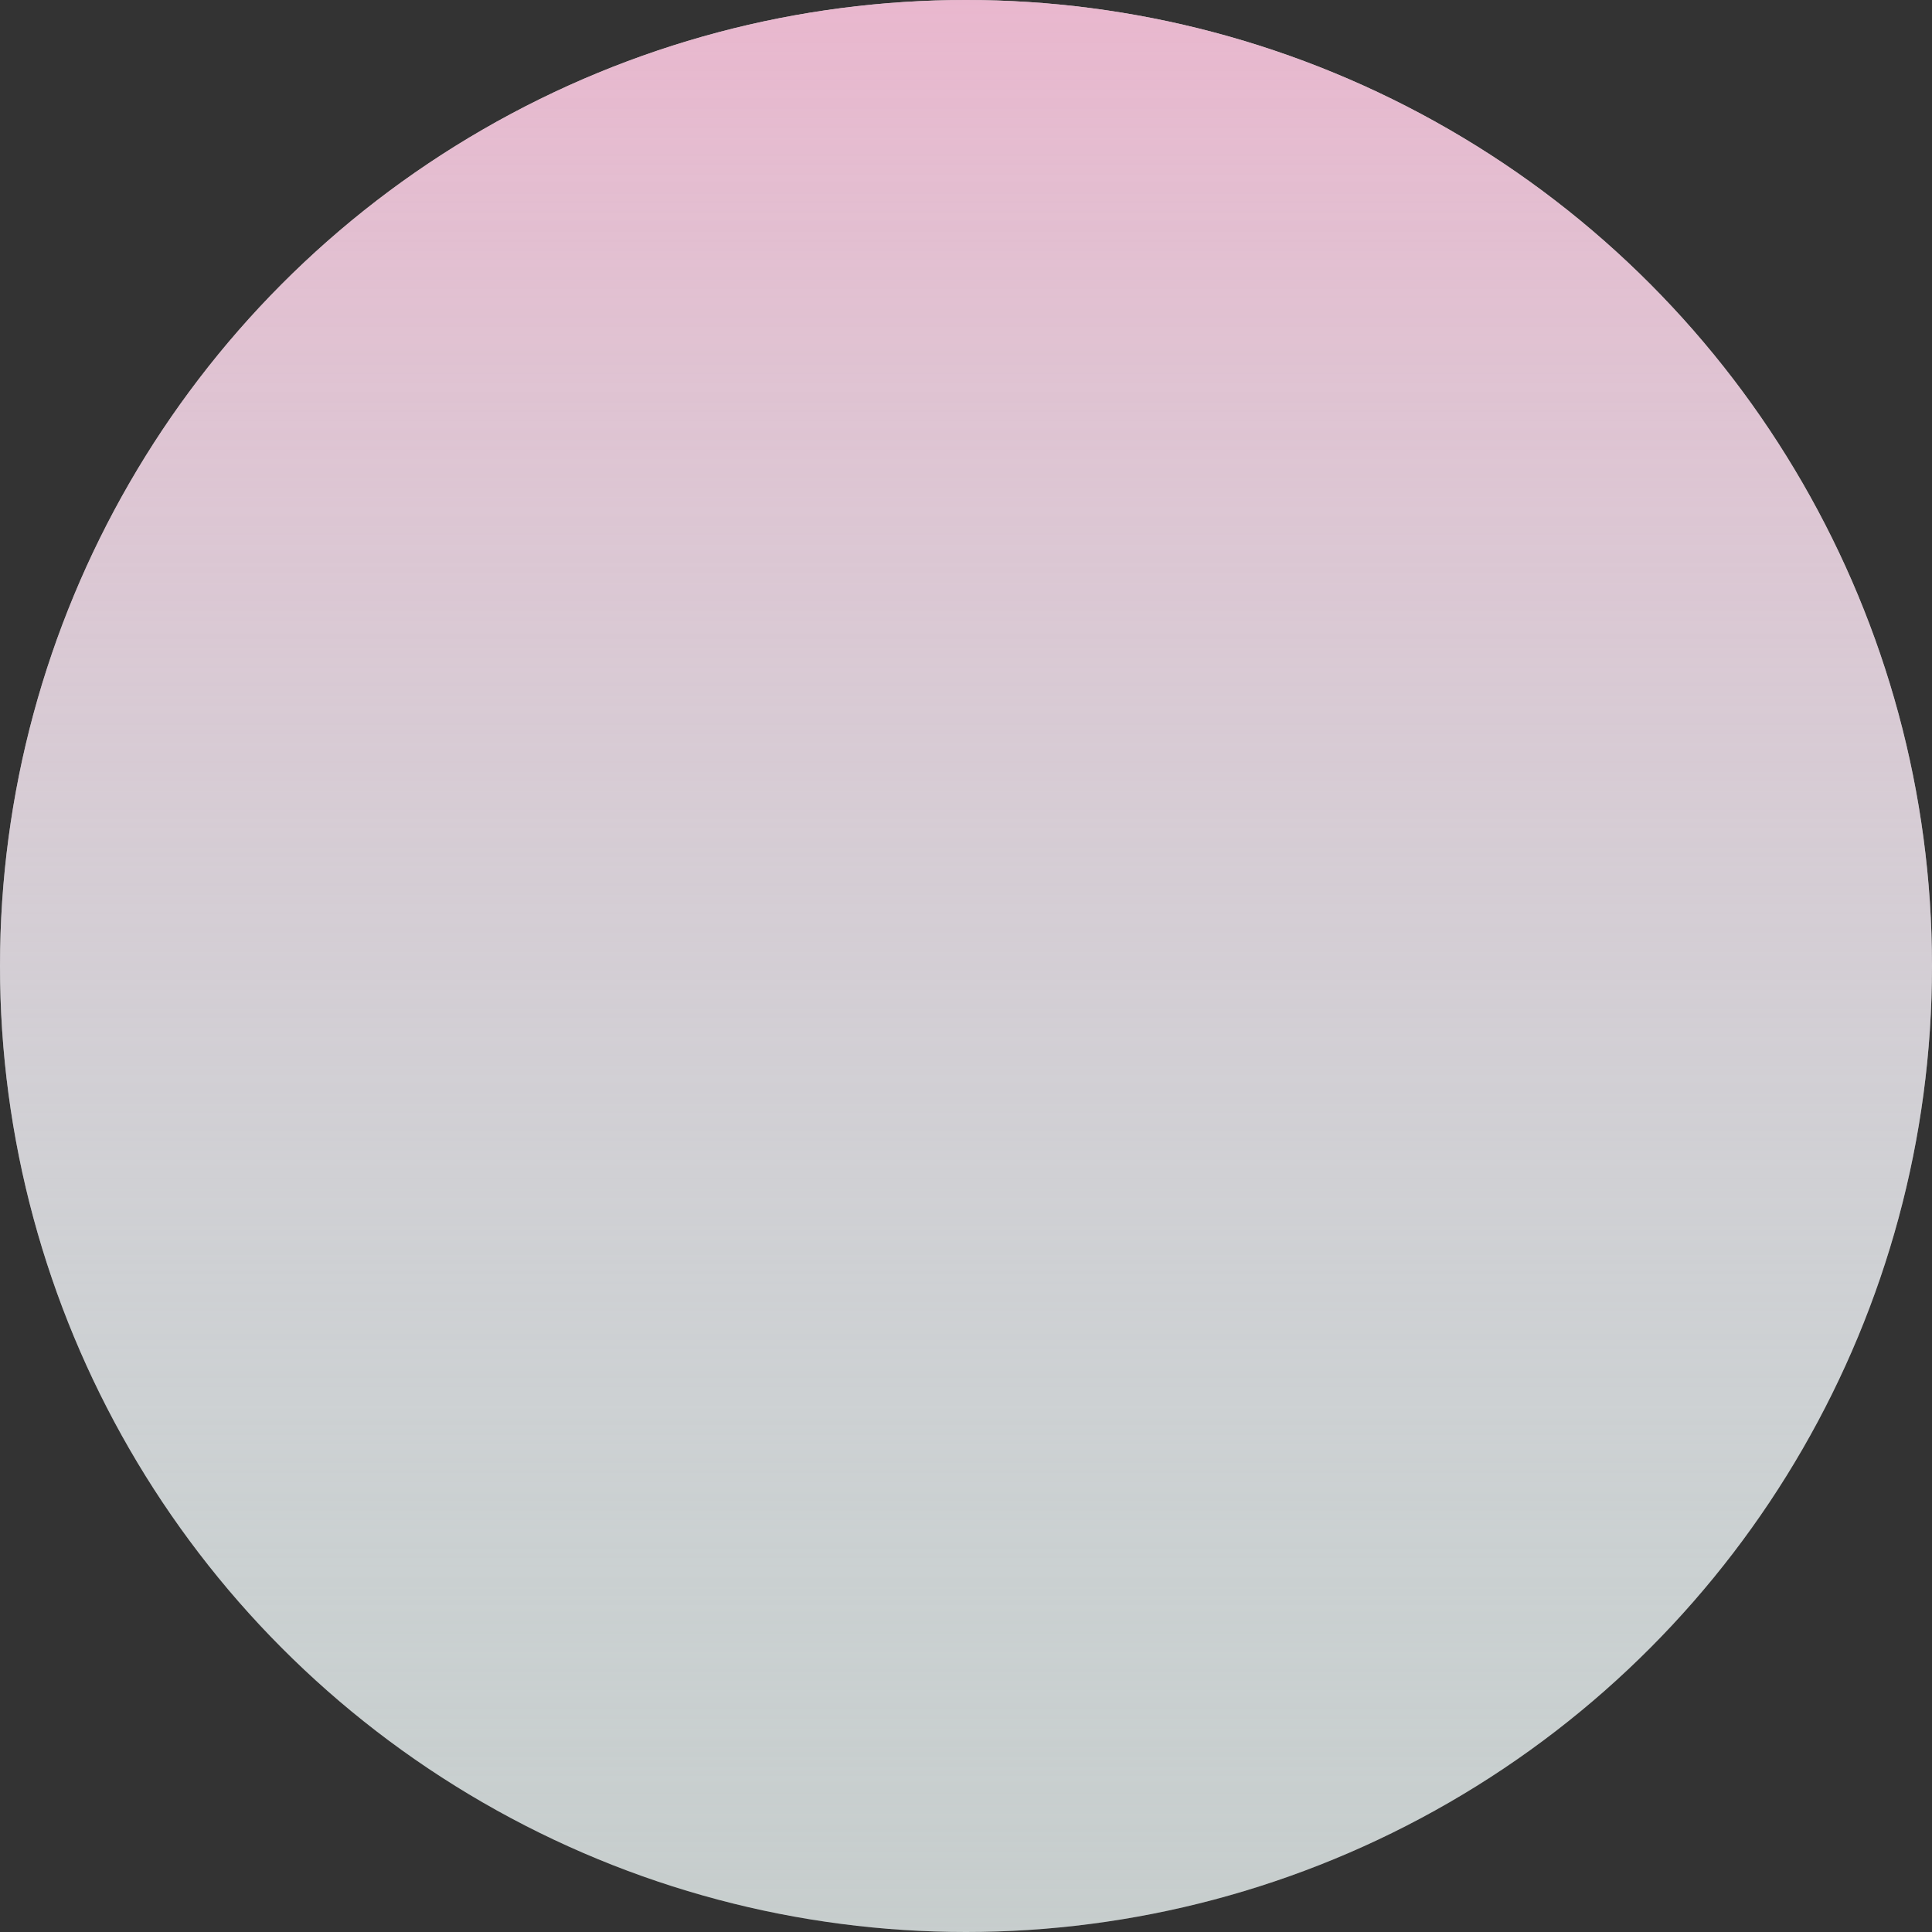 <svg width="270" height="270" viewBox="0 0 270 270" fill="none" xmlns="http://www.w3.org/2000/svg">
<rect x="0" y="0" width="270" height="270" fill="#333333" stroke="none"/>
<circle cx="135" cy="135" r="135" fill="#C4C4C4"/>
<circle cx="135" cy="135" r="135" fill="url(#paint0_linear)"/>
<defs>
<linearGradient id="paint0_linear" x1="135" y1="0" x2="135" y2="270" gradientUnits="userSpaceOnUse">
<stop stop-color="#C4C4C4"/>
<stop offset="0" stop-color="#E9B7CE"/>
<stop offset="1" stop-color="#D3F3F1" stop-opacity="0.2"/>
</linearGradient>
</defs>
</svg>
